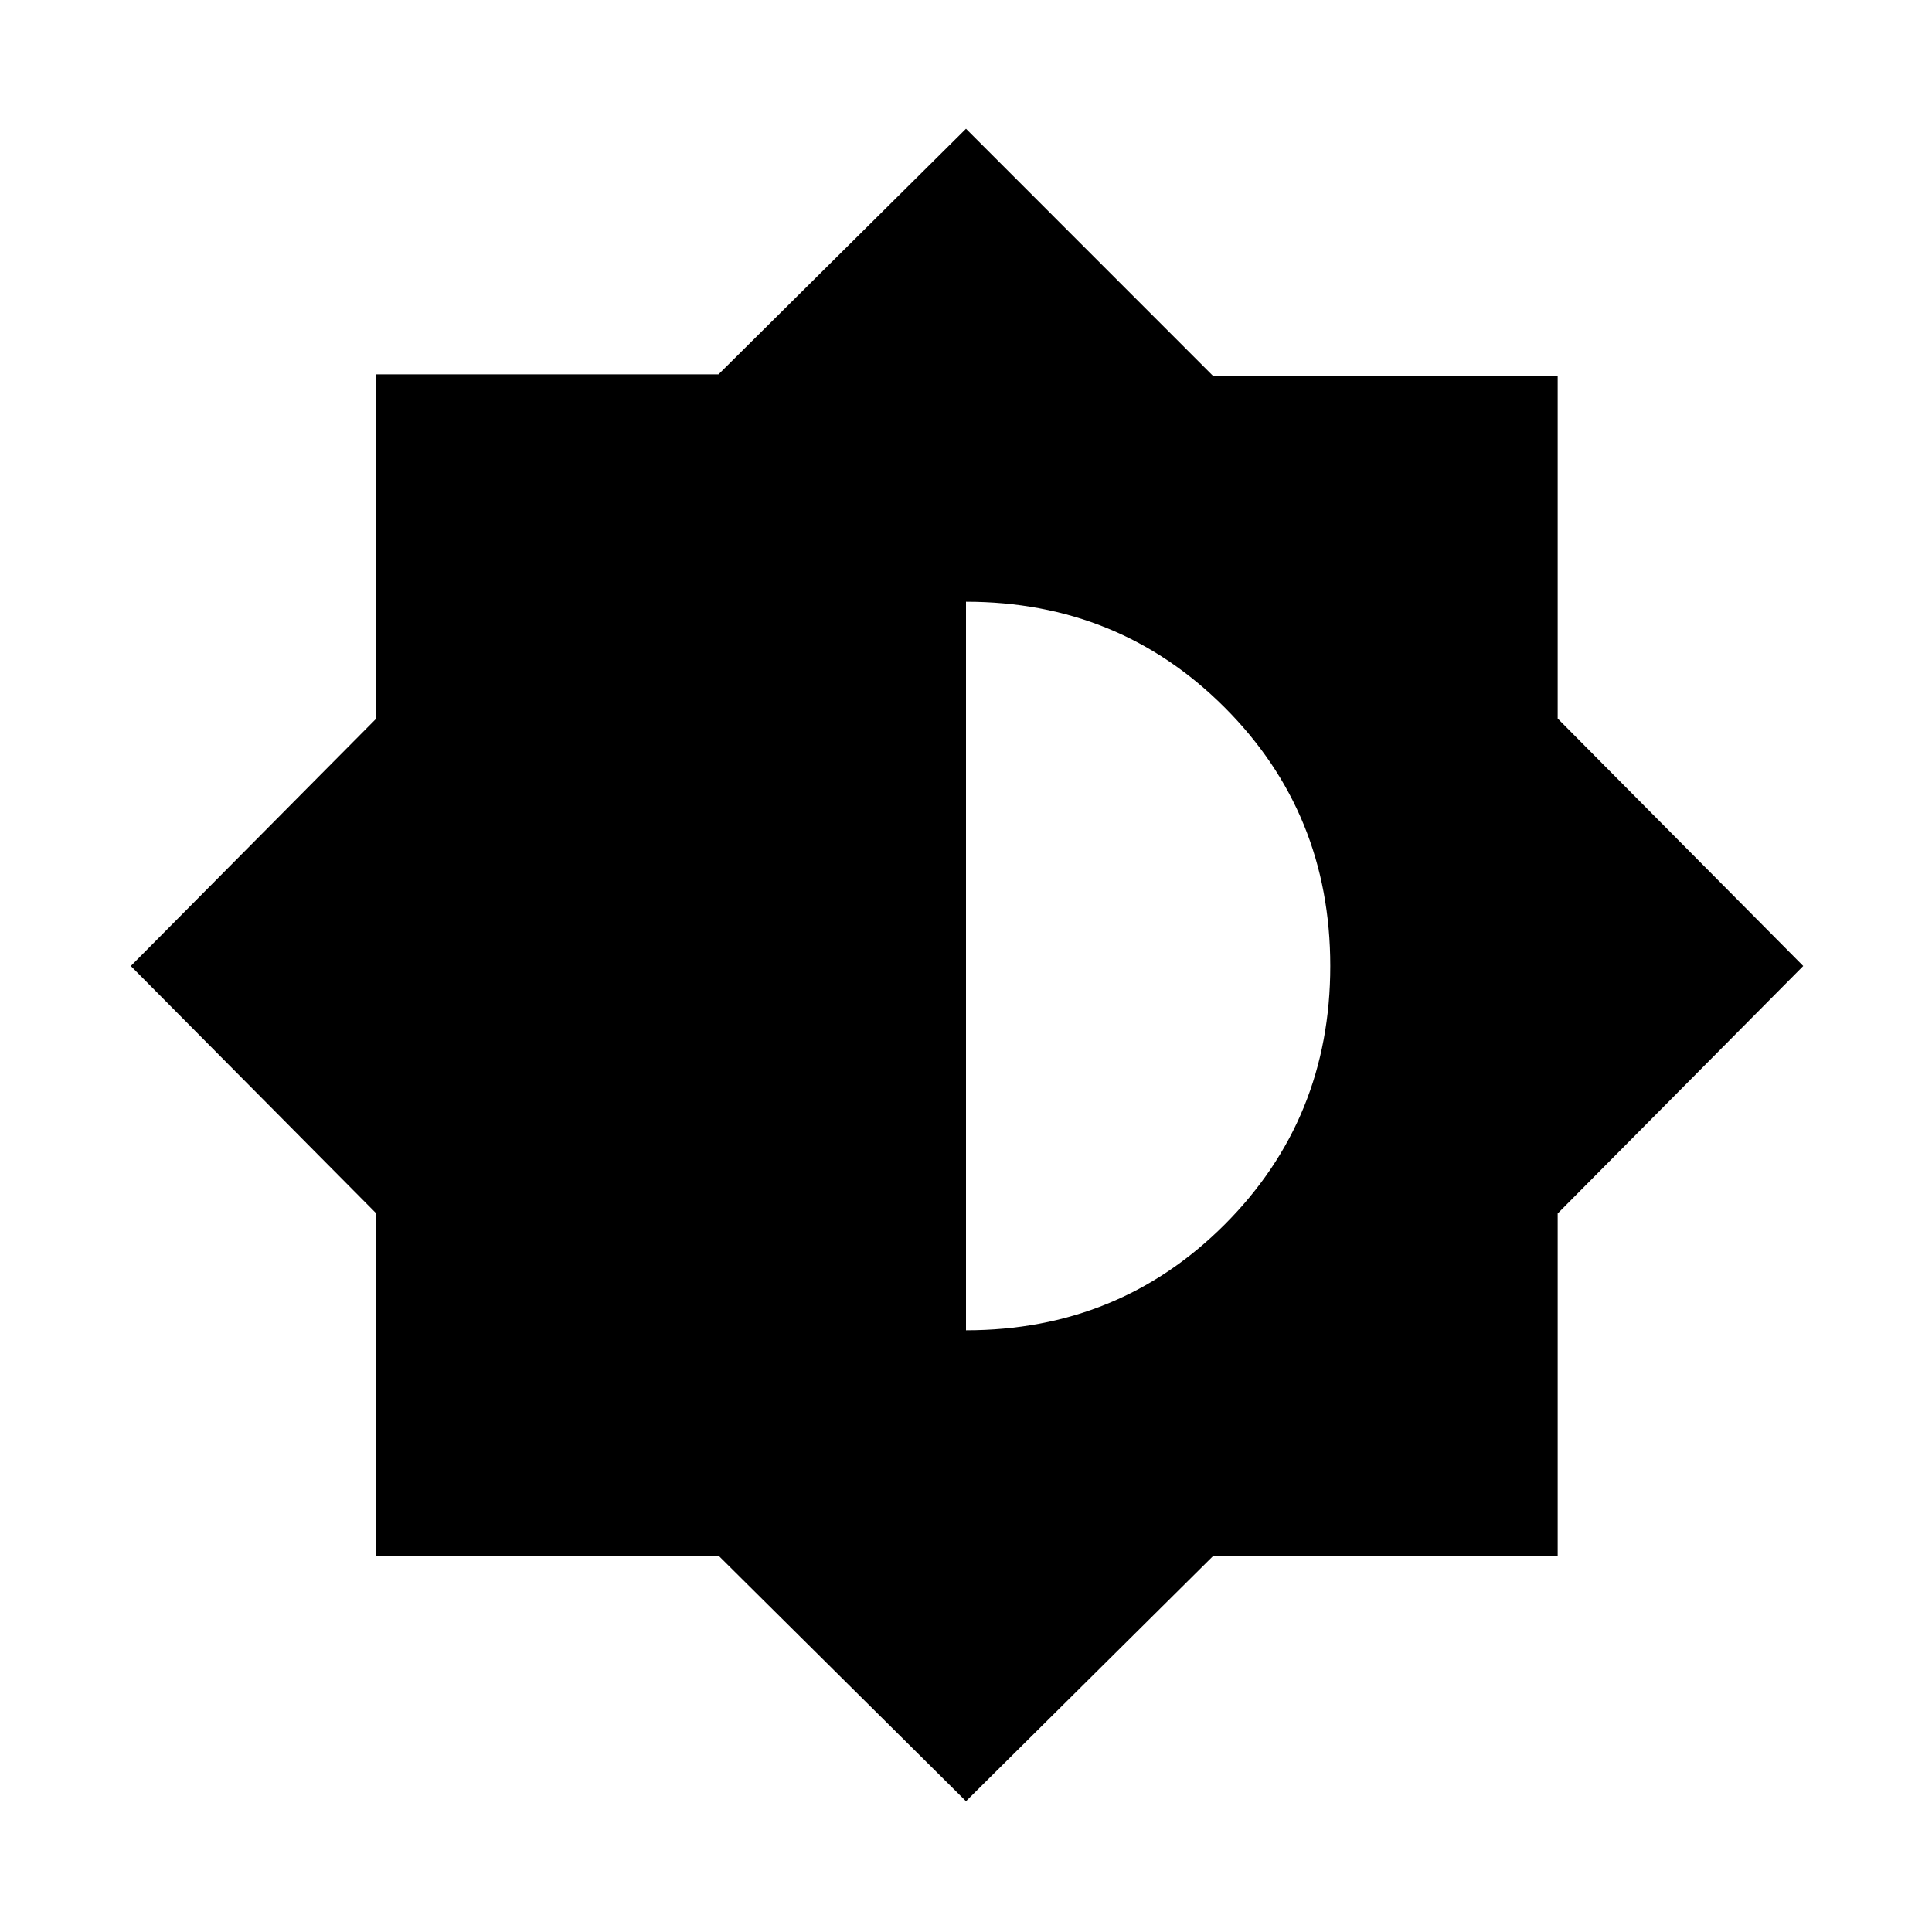 <svg xmlns="http://www.w3.org/2000/svg" height="20" width="20"><path d="M10 18.646 7.438 16.104H3.896V12.562L1.354 10L3.896 7.438V3.875H7.438L10 1.333L12.562 3.896H16.125V7.438L18.667 10L16.125 12.562V16.104H12.562ZM10 13.771Q11.583 13.771 12.677 12.677Q13.771 11.583 13.771 10Q13.771 8.417 12.677 7.323Q11.583 6.229 10 6.229Z"/></svg>